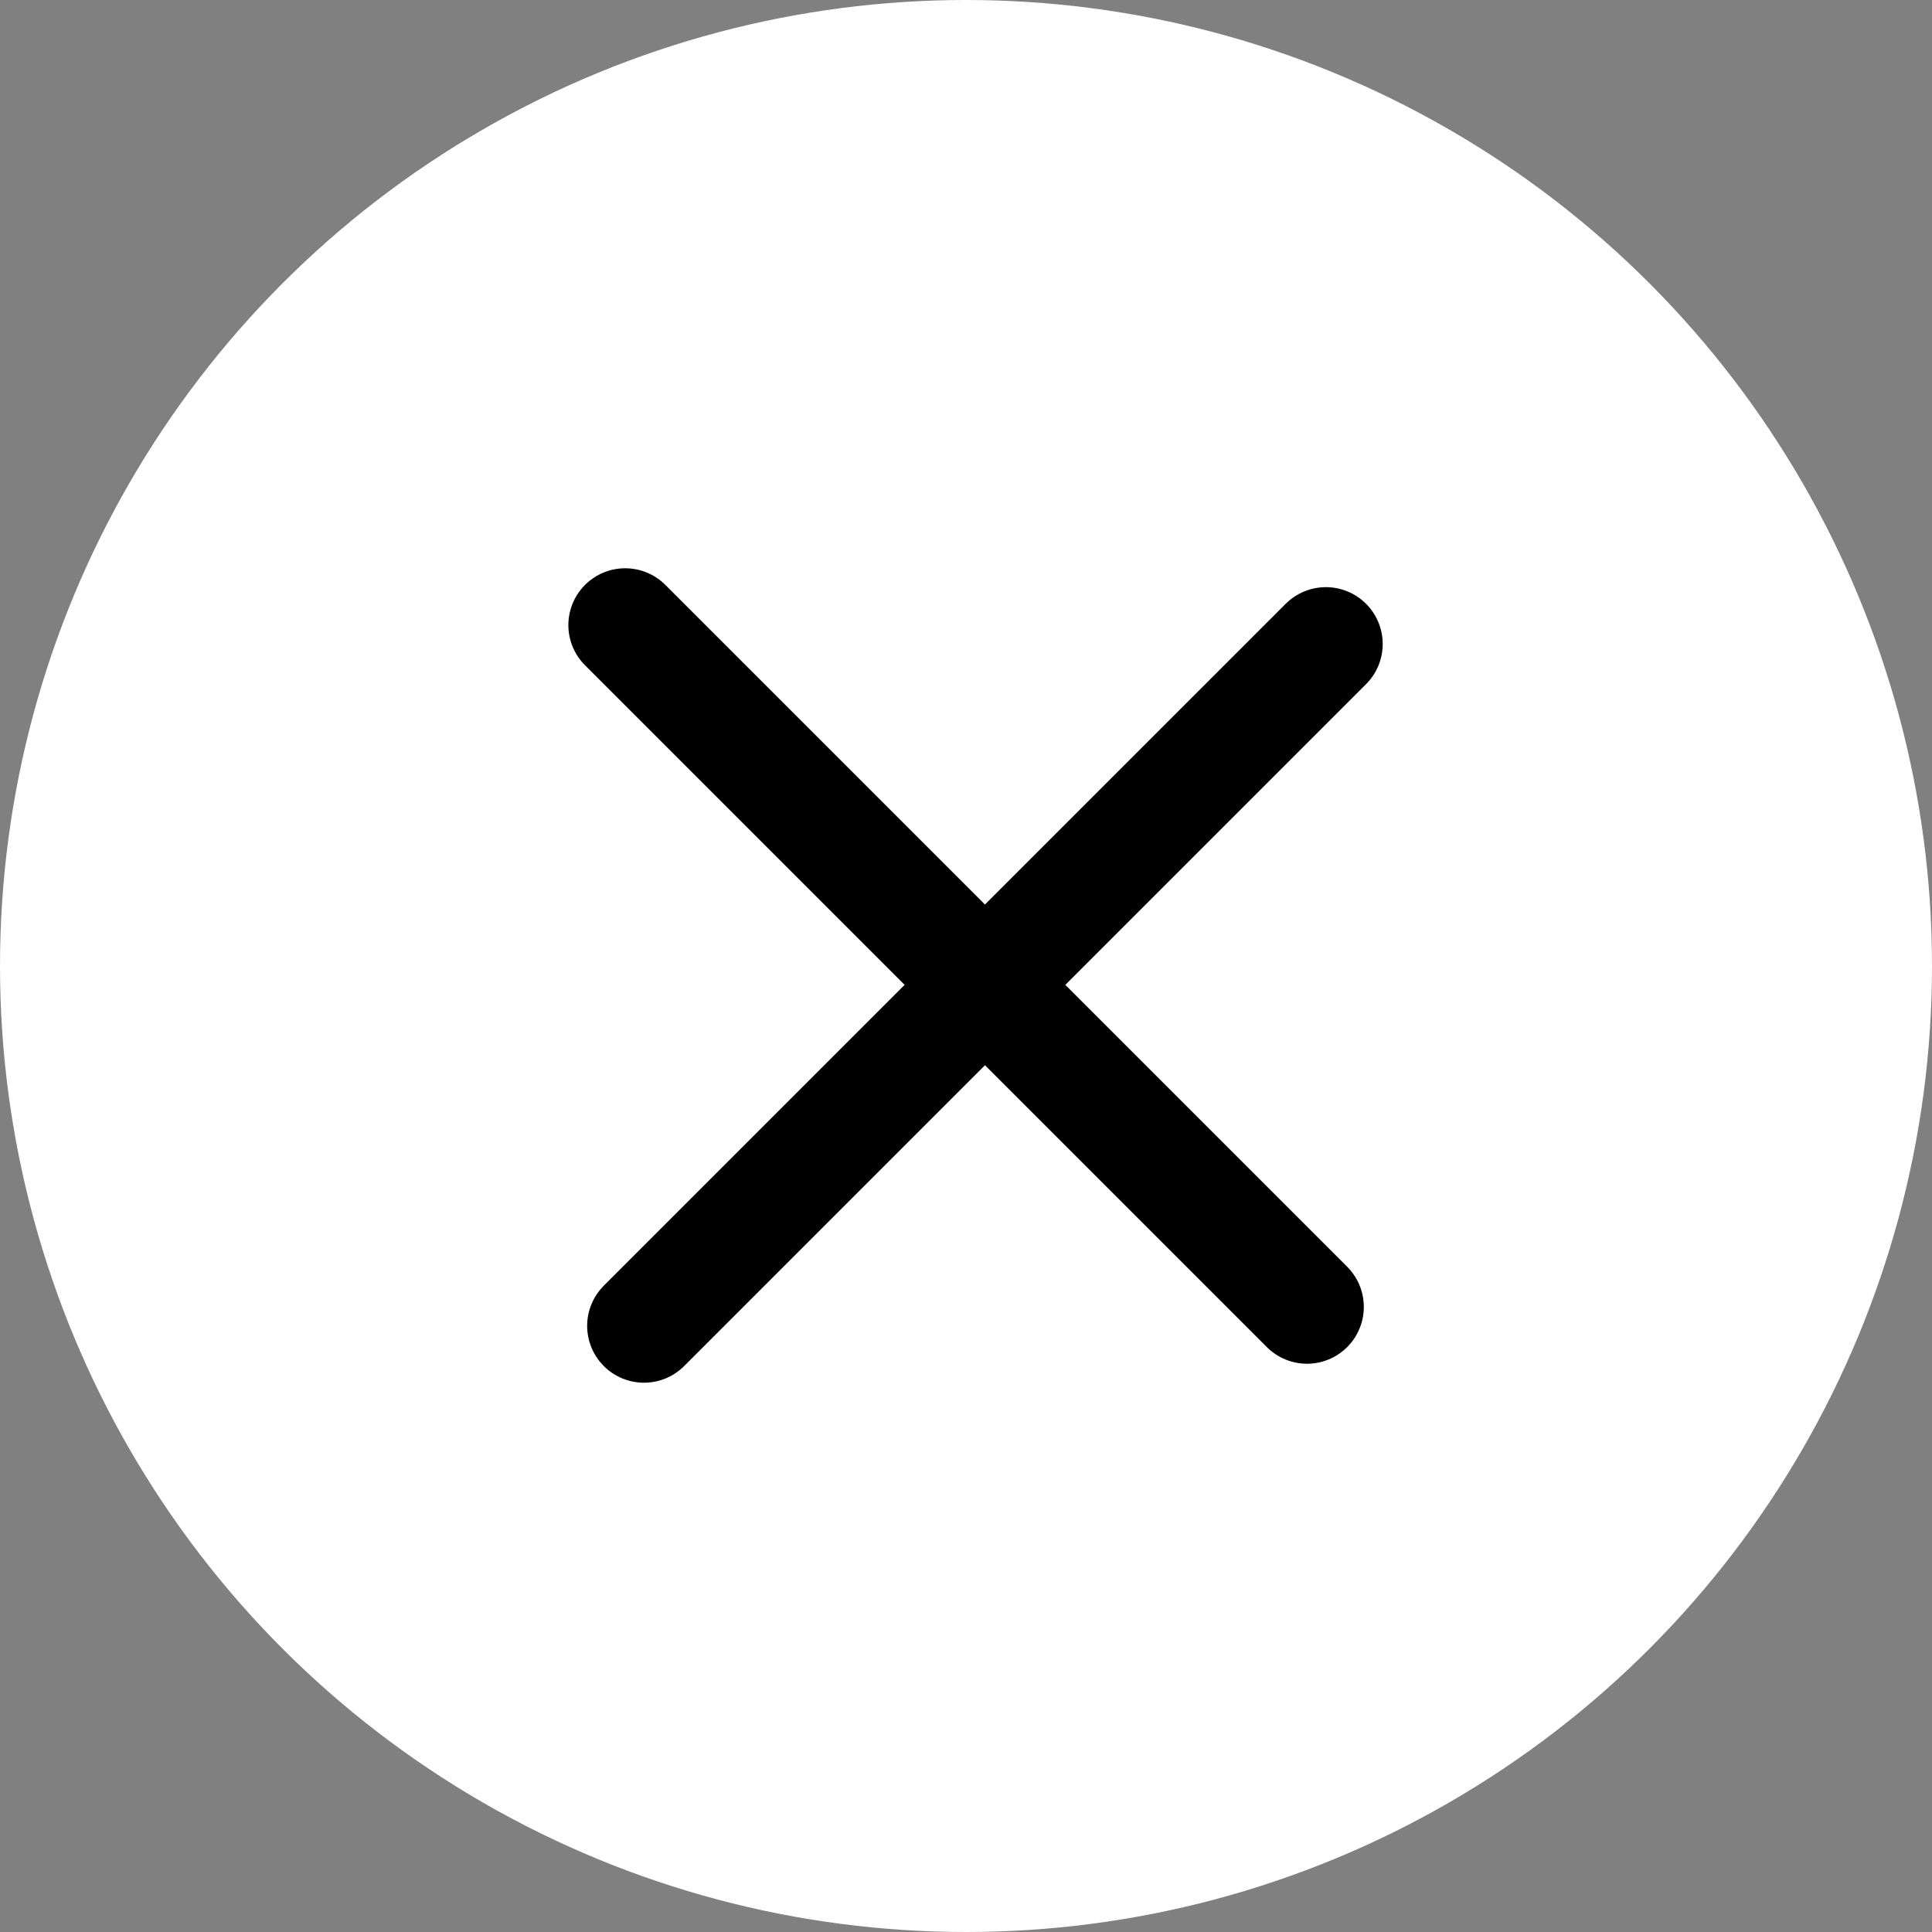 <svg width="22" height="22" viewBox="0 0 22 22" fill="none" xmlns="http://www.w3.org/2000/svg">
<rect x="0" y="0" width="22" height="22" fill="#808080" stroke="none"/>
<circle cx="11" cy="11" r="11" fill="white"/>
<path d="M15.098 7.333L7.333 15.098" stroke="black" stroke-width="1.294" stroke-linecap="round" stroke-linejoin="round"/>
<path d="M7.119 7.118L14.883 14.882" stroke="black" stroke-width="1.294" stroke-linecap="round" stroke-linejoin="round"/>
</svg>
